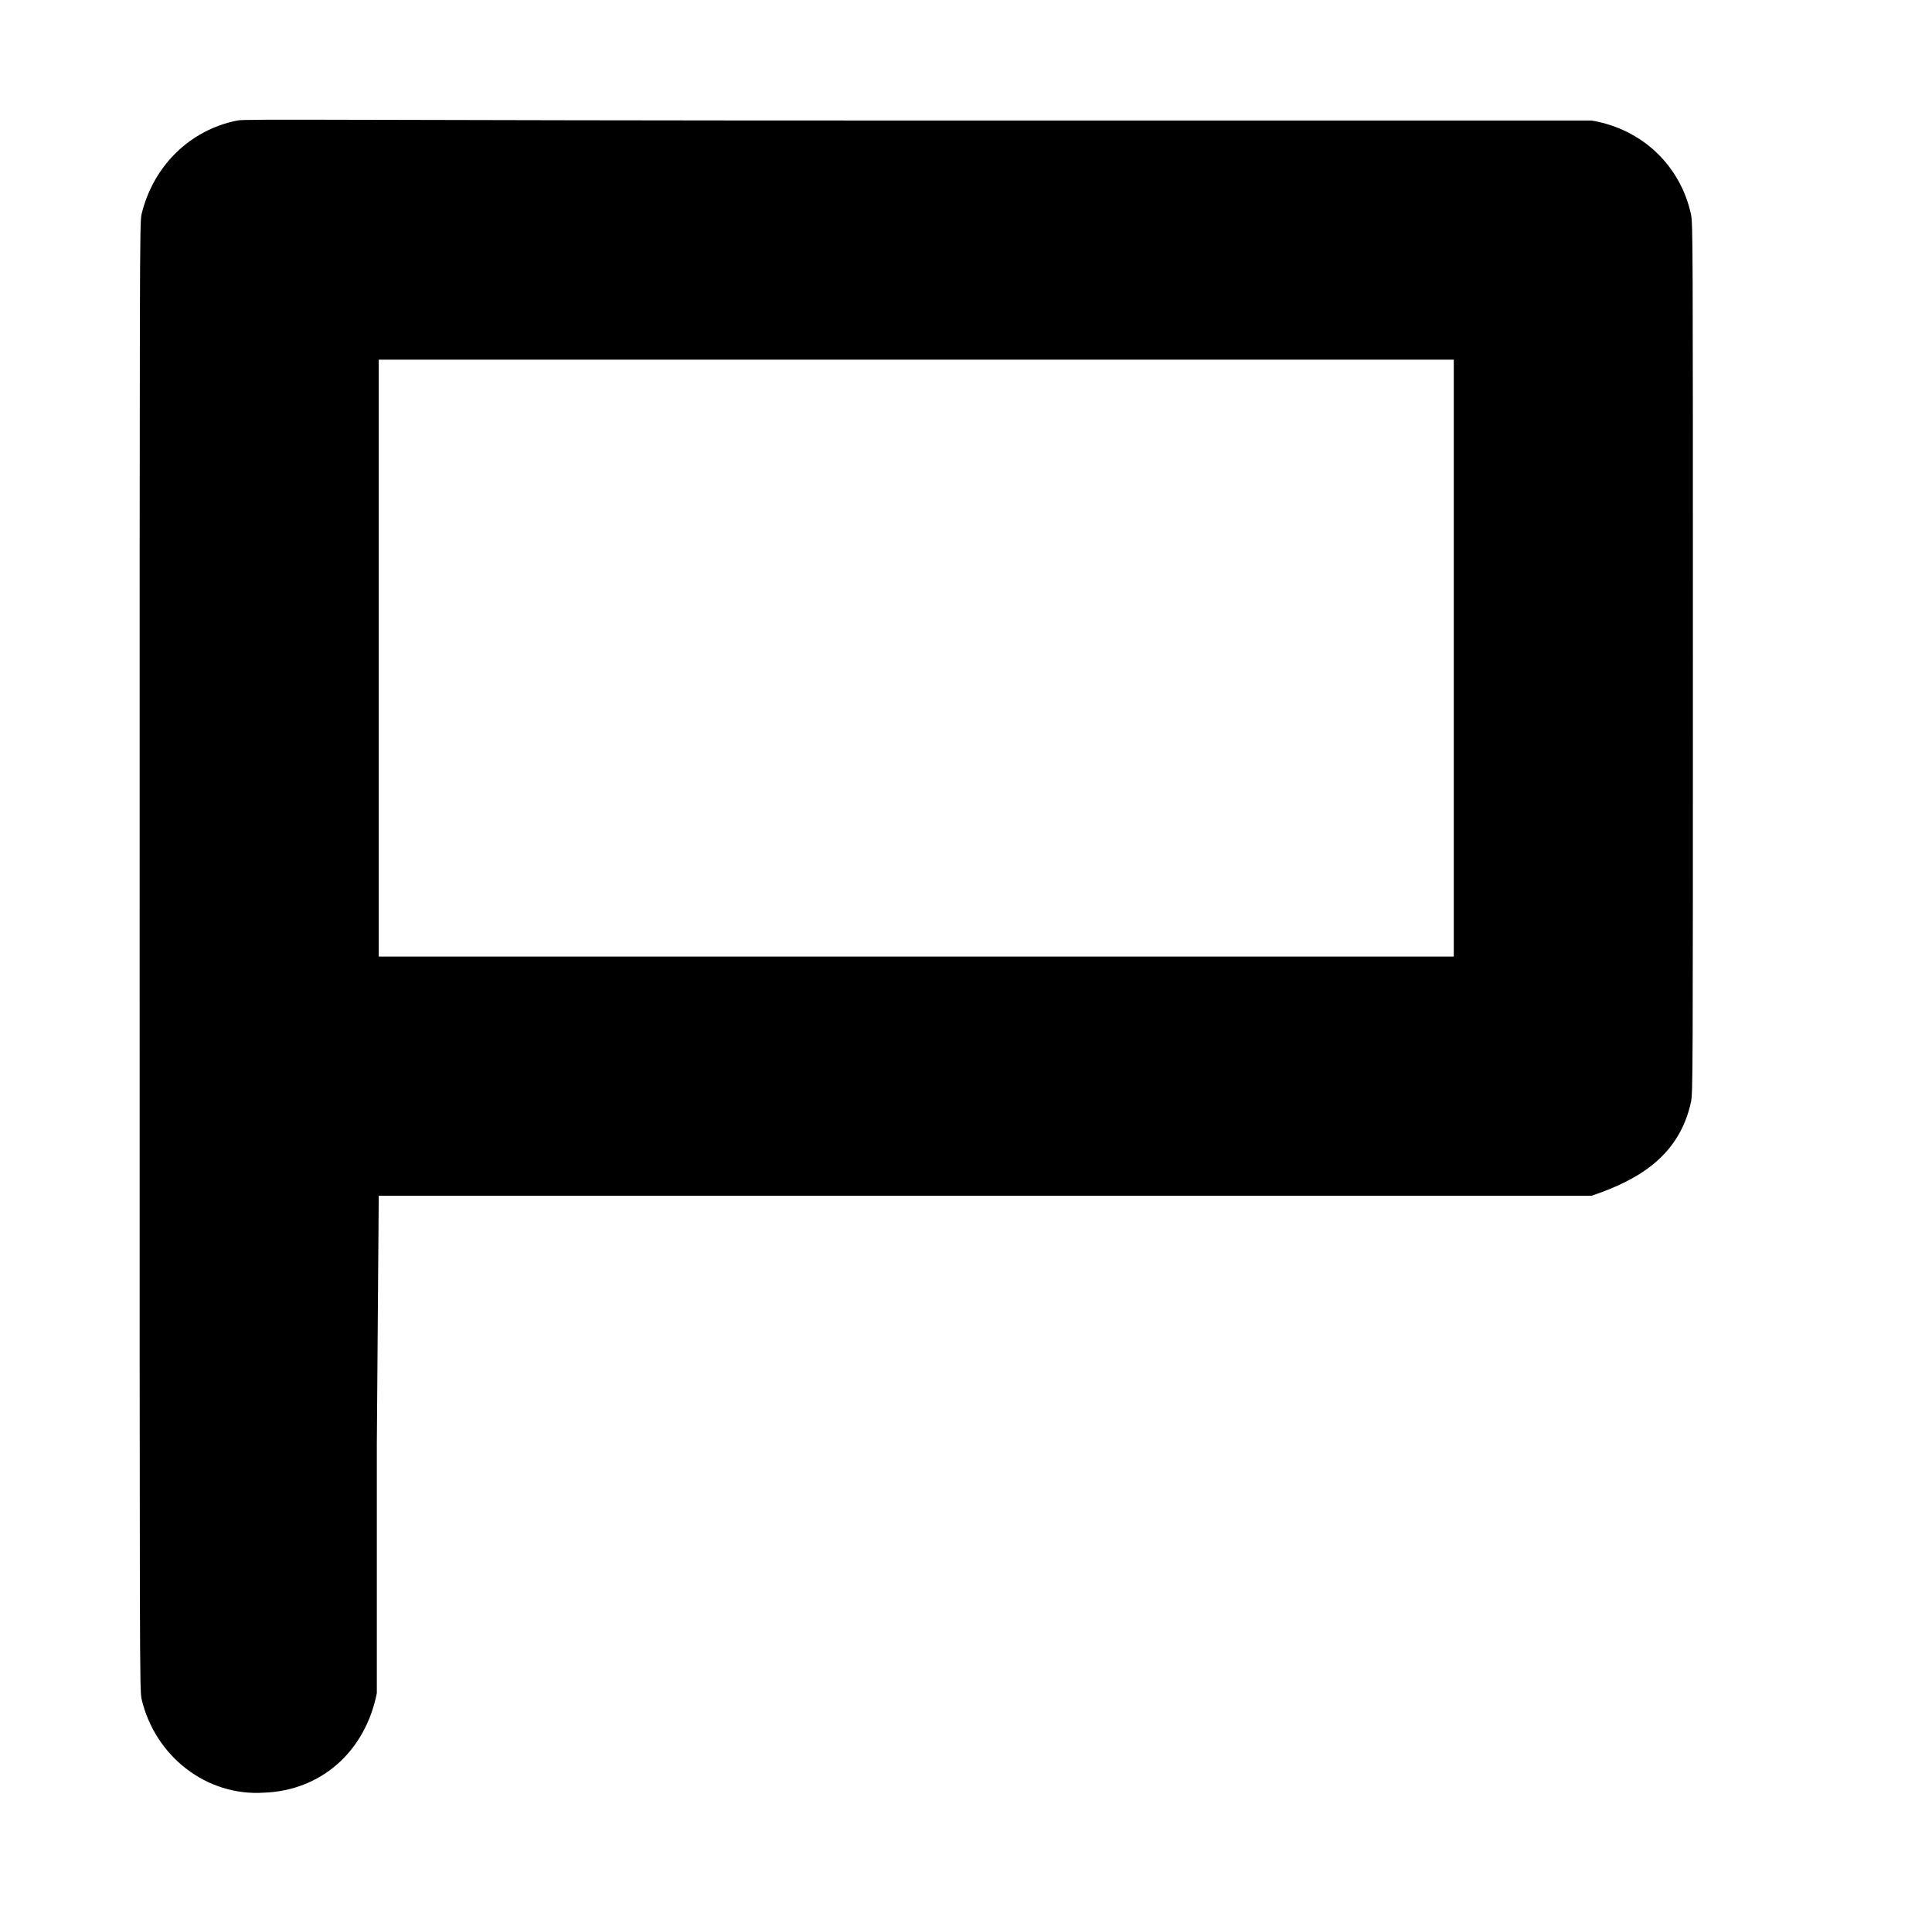 <?xml version="1.0" standalone="no"?>
<!DOCTYPE svg PUBLIC "-//W3C//DTD SVG 1.1//EN" "http://www.w3.org/Graphics/SVG/1.1/DTD/svg11.dtd" >
<svg xmlns="http://www.w3.org/2000/svg" xmlns:xlink="http://www.w3.org/1999/xlink" version="1.1" viewBox="-10 0 1010 1000">
  <g transform="matrix(1 0 0 -1 0 800)">
   <path fill="currentColor"
d="M114 737c4 1 57 0 357 0h351c26.912 -4.485 46.562 -23.987 52 -49c1 -5 1 -13 1 -232s0 -227 -1 -232c-5.945 -27.346 -26.265 -40.422 -52 -49h-634l-1 -130v-130c-6.194 -30.969 -29.556 -50.948 -59 -52c-30 -2 -57 19 -64 49c-1 5 -1 16 -1 388
s0 383 1 388c6 25 25 44 50 49zM188 456v-156h562v312h-562v-156z" />
  </g>

</svg>
